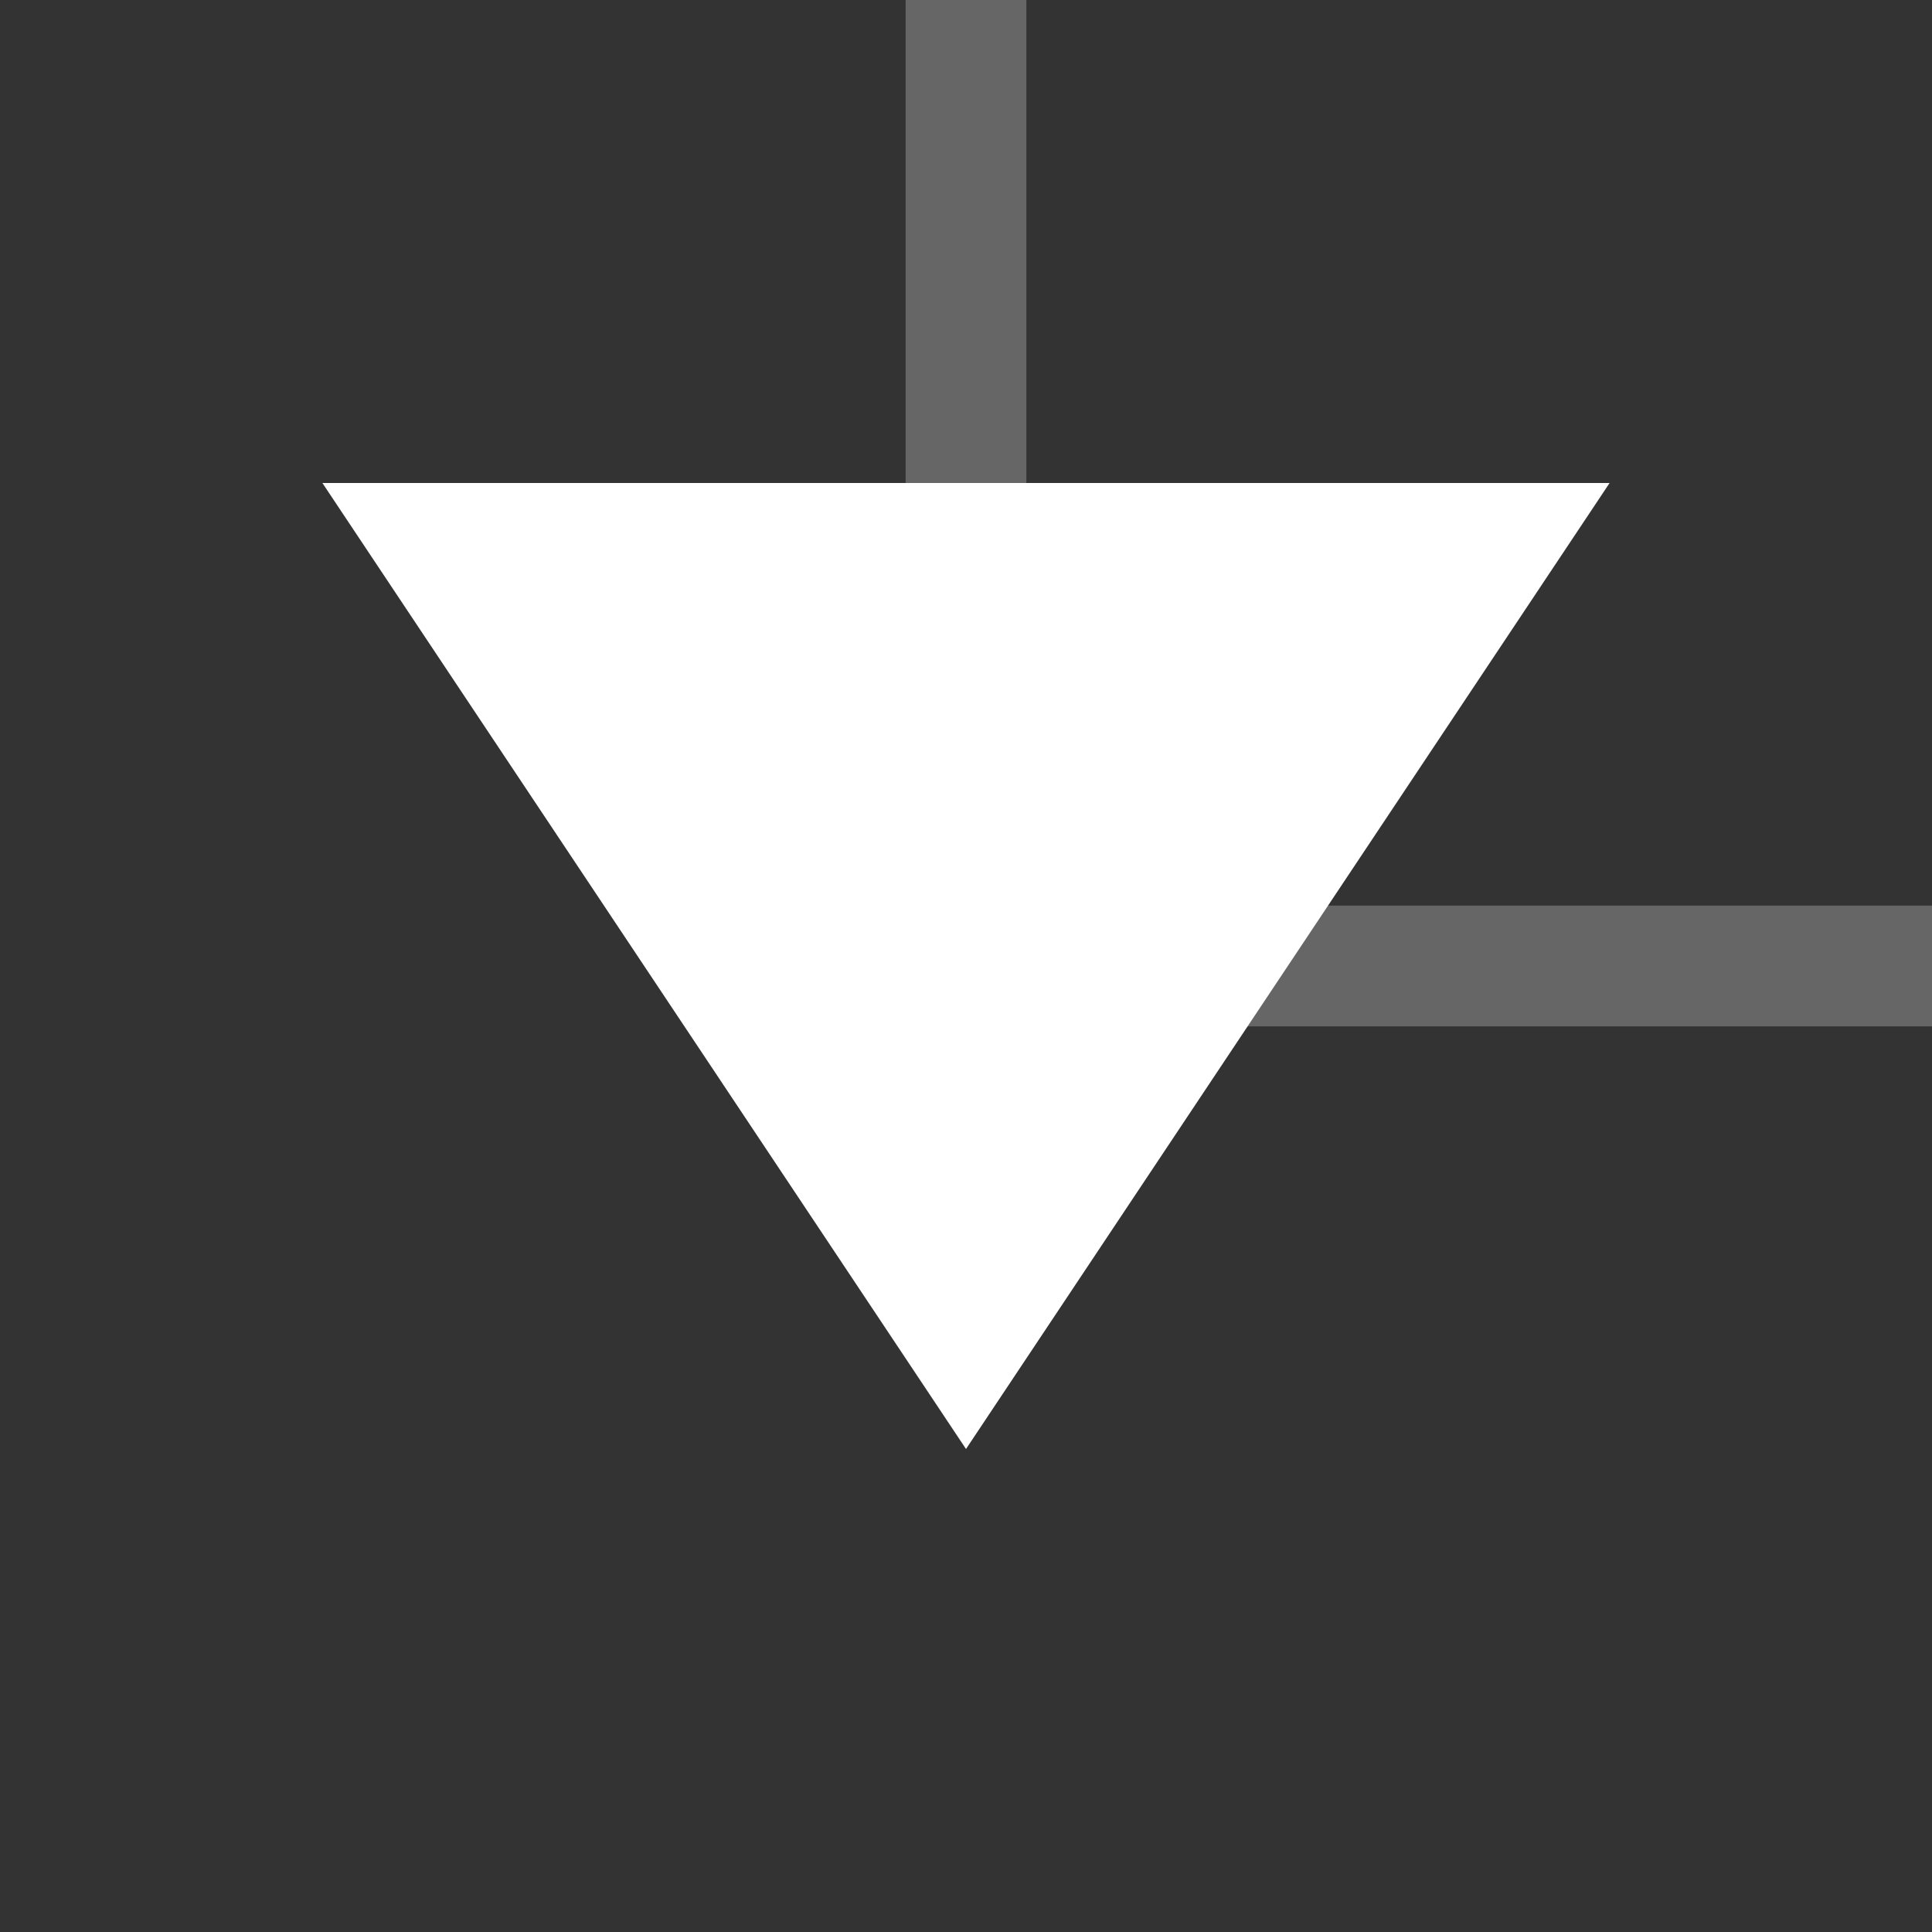 <?xml version="1.0" encoding="UTF-8"?>
<svg width="16" height="16" viewBox="0 0 16 16" xmlns="http://www.w3.org/2000/svg">
  <rect x="0" y="0" width="16" height="16" fill="#333333" stroke="none"/>
  <line x1="8" y1="0" x2="8" y2="8" stroke="#666666" stroke-width="1"/>
  <line x1="8" y1="8" x2="16" y2="8" stroke="#666666" stroke-width="1"/>
  <polygon points="2.67,4 13.33,4 8,12" fill="white"/>
</svg>
